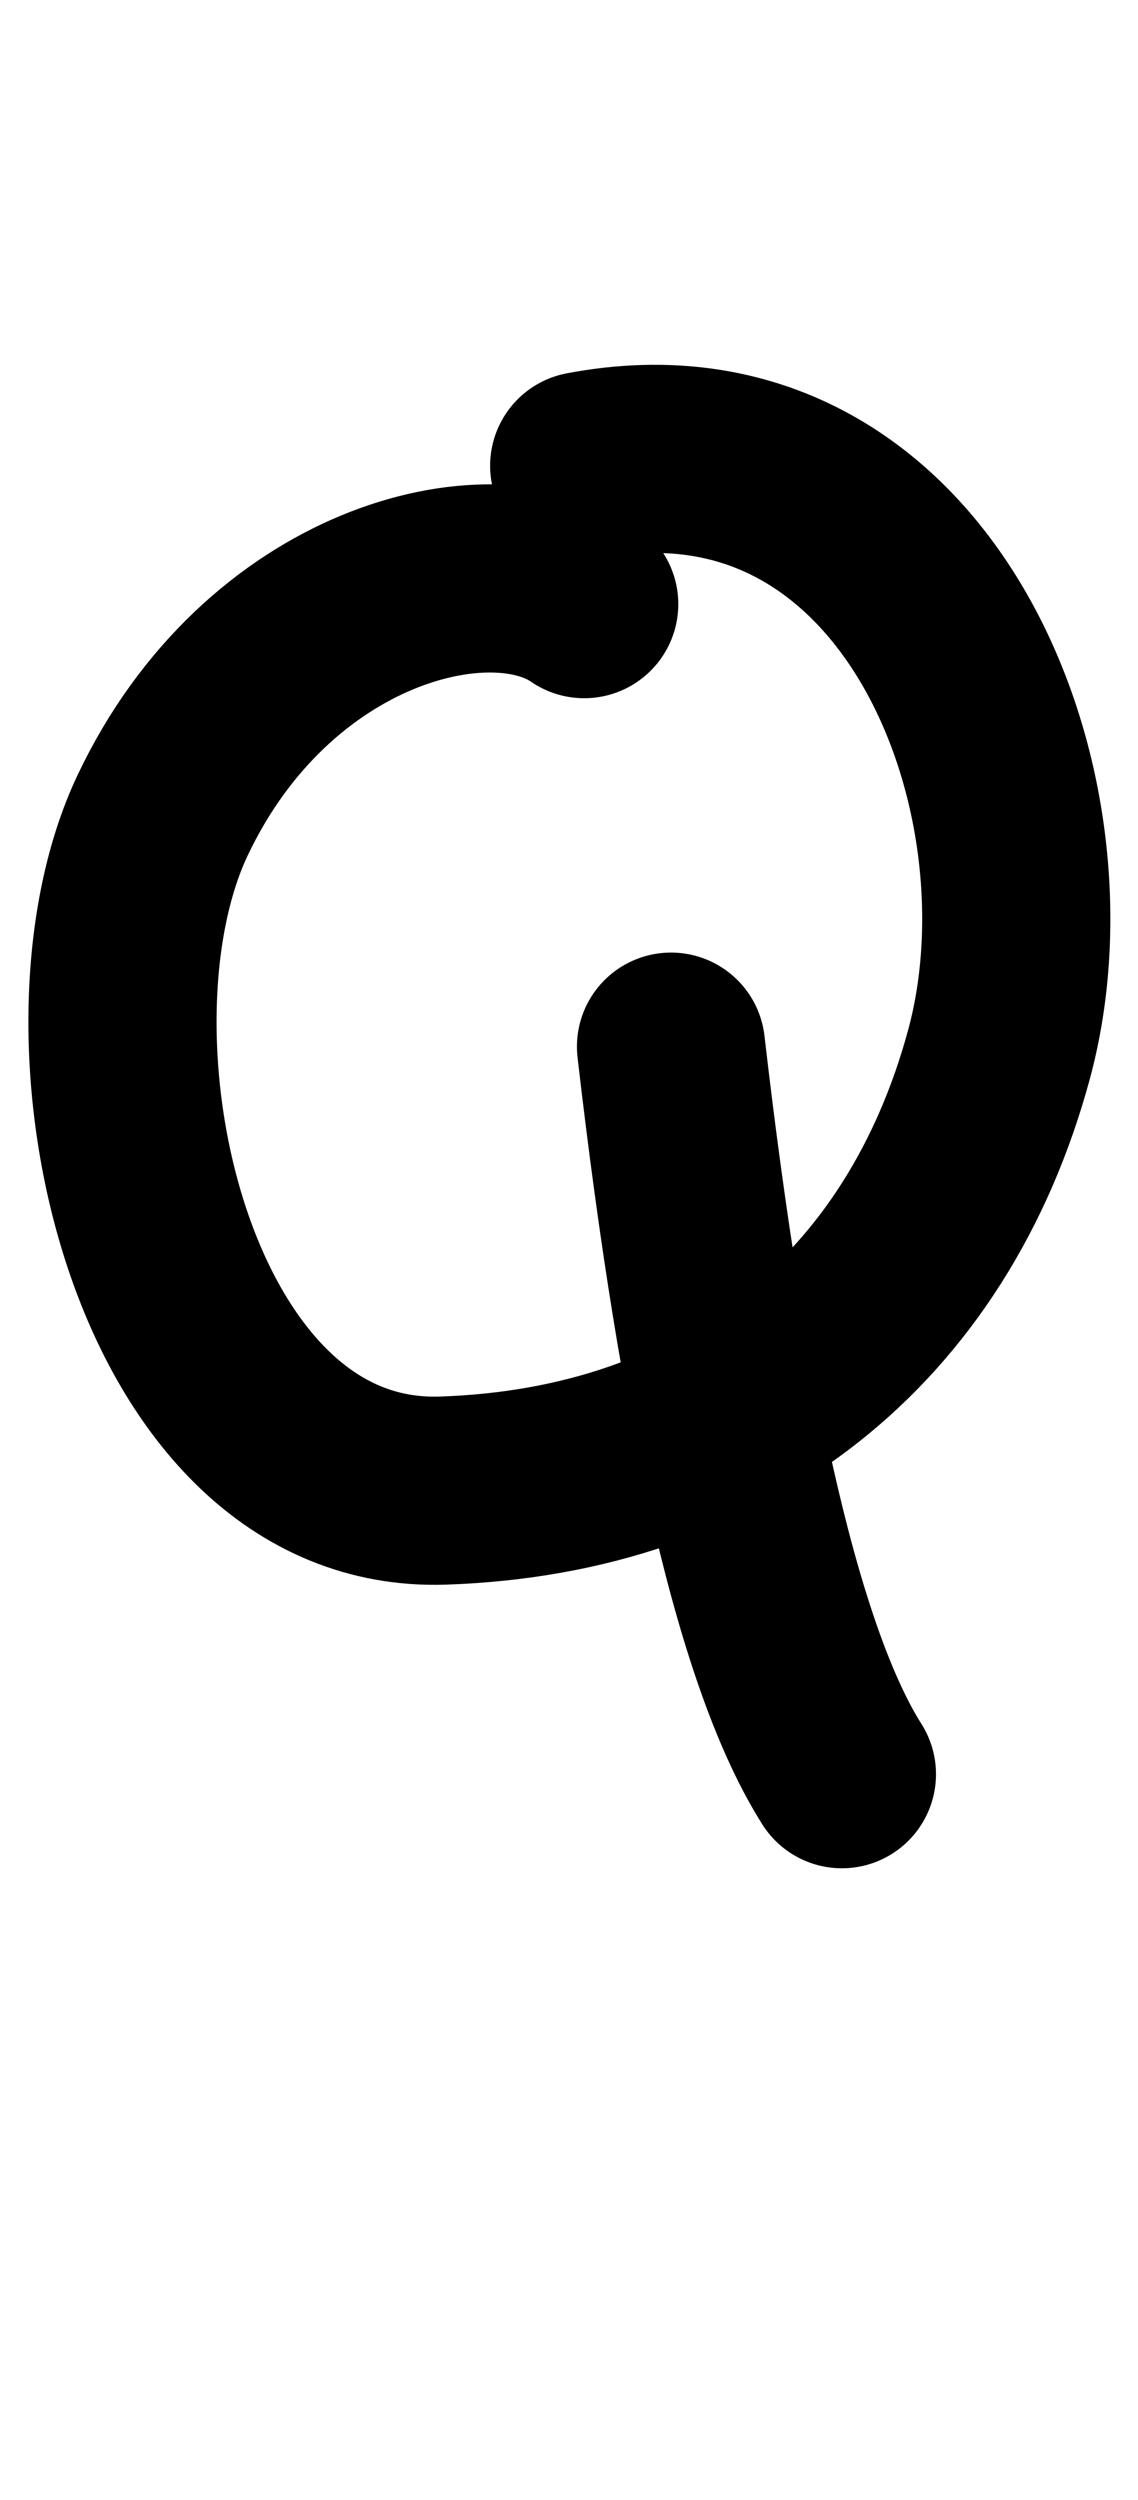 <?xml version="1.0" encoding="UTF-8"?>
<svg width="127px" height="279px" viewBox="0 0 127 279" version="1.1" xmlns="http://www.w3.org/2000/svg" xmlns:xlink="http://www.w3.org/1999/xlink">
    <title>Group 8 Copy 2</title>
    <g id="Page-1" stroke="none" stroke-width="1" fill="none" fill-rule="evenodd" stroke-linecap="round">
        <g id="Group-26-Copy" transform="translate(13.67, 51.211)" stroke="#000000" stroke-width="21">
            <path d="M51.527,16.209 C40.923,8.876 16.117,15.207 4.477,39.778 C-7.162,64.35 4.108,116.188 35.753,115.136 C67.398,114.084 89.831,95.966 97.821,66.445 C105.81,36.924 88.638,-6.3 51.527,0.769" id="Path-84"></path>
            <path d="M61.215,65.593 C66.021,107.23 72.377,134.294 80.286,146.785" id="Path-85"></path>
        </g>
    </g>
</svg>